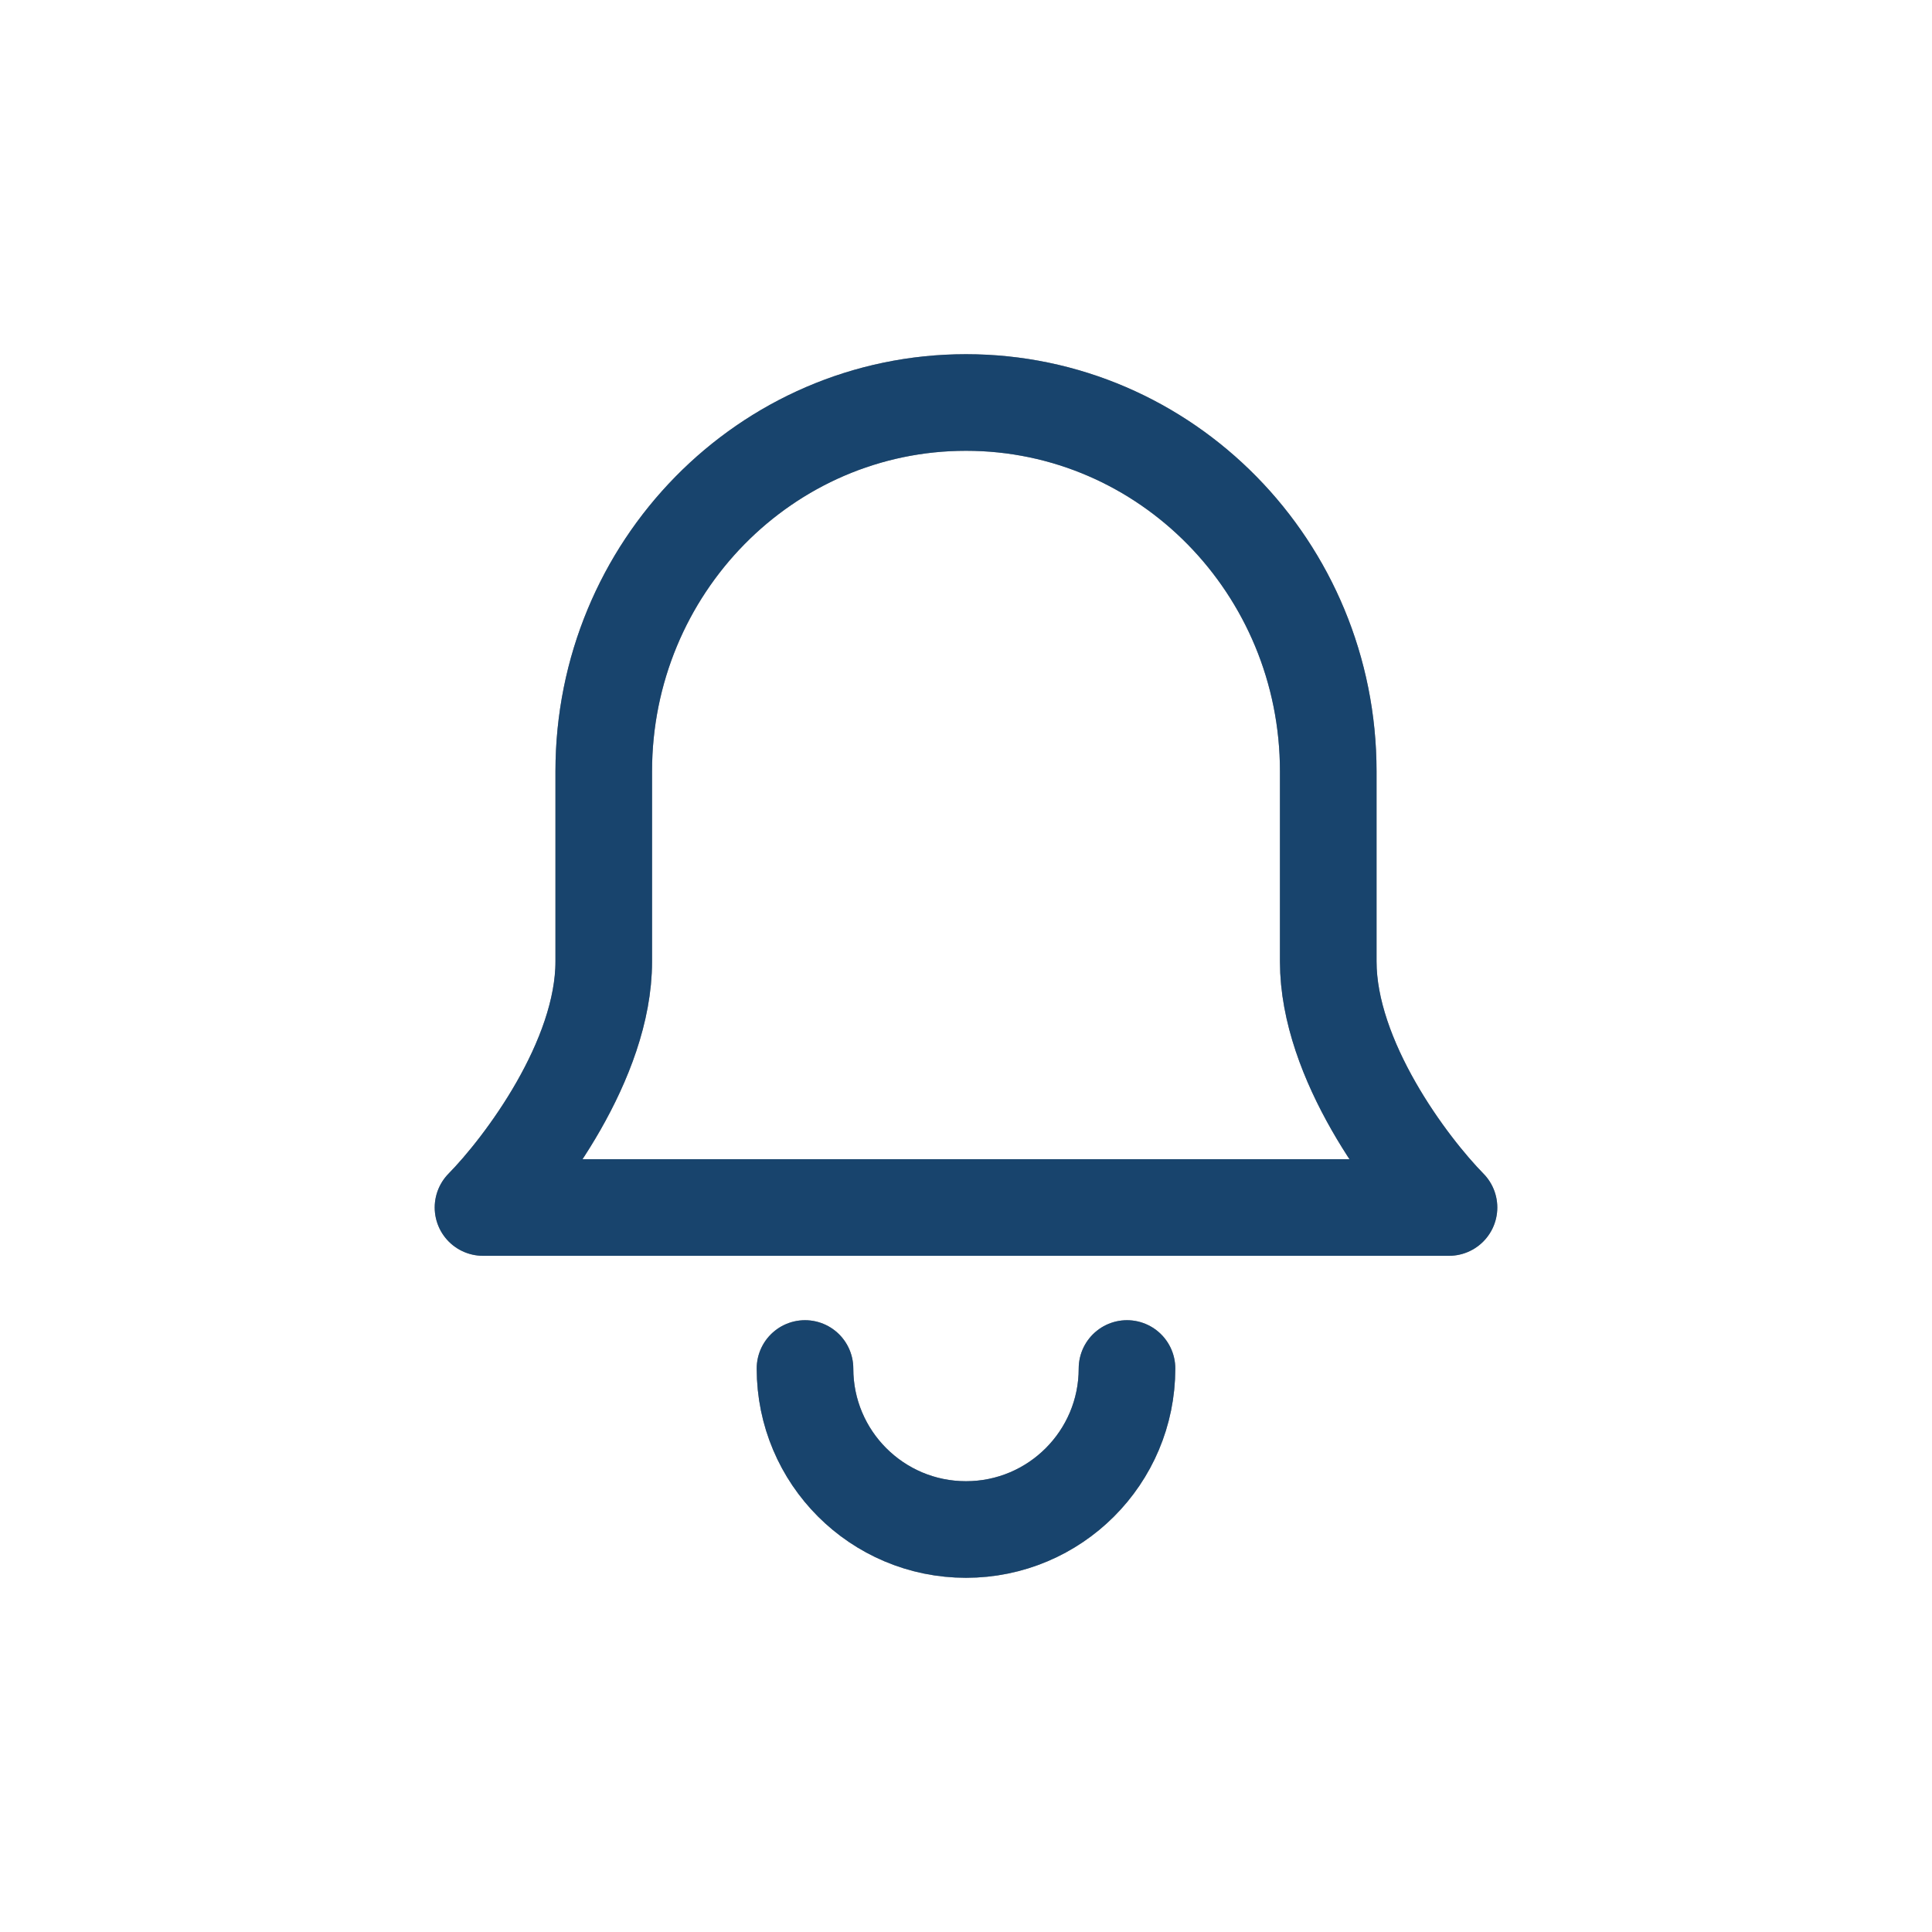 <?xml version="1.0"?>
<svg xmlns="http://www.w3.org/2000/svg" width="24" height="24" viewBox="0 0 24 24" fill="none">
    <defs id="defs1">
        <style id="current-color-scheme" type="text/css">
            .ColorScheme-Text { color:#e6f0f5; }
            .ColorScheme-Highlight { color:#2179cb; }
            .ColorScheme-Background { color:#e4e4e4; }
        </style>
    </defs>
    <path d="M16.5 9.583C16.5 7.052 14.485 5 12 5C9.515 5 7.5 7.052 7.5 9.583L7.5 11.944C7.5 13.167 6.5 14.491 6 15H12H18C17.5 14.491 16.5 13.167 16.5 11.944L16.5 9.583Z" stroke="#111111" stroke-width="1.2" stroke-linecap="round" stroke-linejoin="round"/>
    <path d="M14 17C14 18.105 13.105 19 12 19C10.895 19 10 18.105 10 17" stroke="#111111" stroke-width="1.2" stroke-linecap="round" stroke-linejoin="round"/>
    <path d="M16.5 9.583C16.5 7.052 14.485 5 12 5C9.515 5 7.5 7.052 7.5 9.583L7.5 11.944C7.5 13.167 6.5 14.491 6 15H12H18C17.5 14.491 16.5 13.167 16.5 11.944L16.5 9.583Z" style="stroke:currentColor;opacity:0.5" class="ColorScheme-Highlight" stroke-width="1.2" stroke-linecap="round" stroke-linejoin="round"/>
    <path d="M14 17C14 18.105 13.105 19 12 19C10.895 19 10 18.105 10 17" style="stroke:currentColor;opacity:0.5" class="ColorScheme-Highlight" stroke-width="1.2" stroke-linecap="round" stroke-linejoin="round"/>
</svg>
